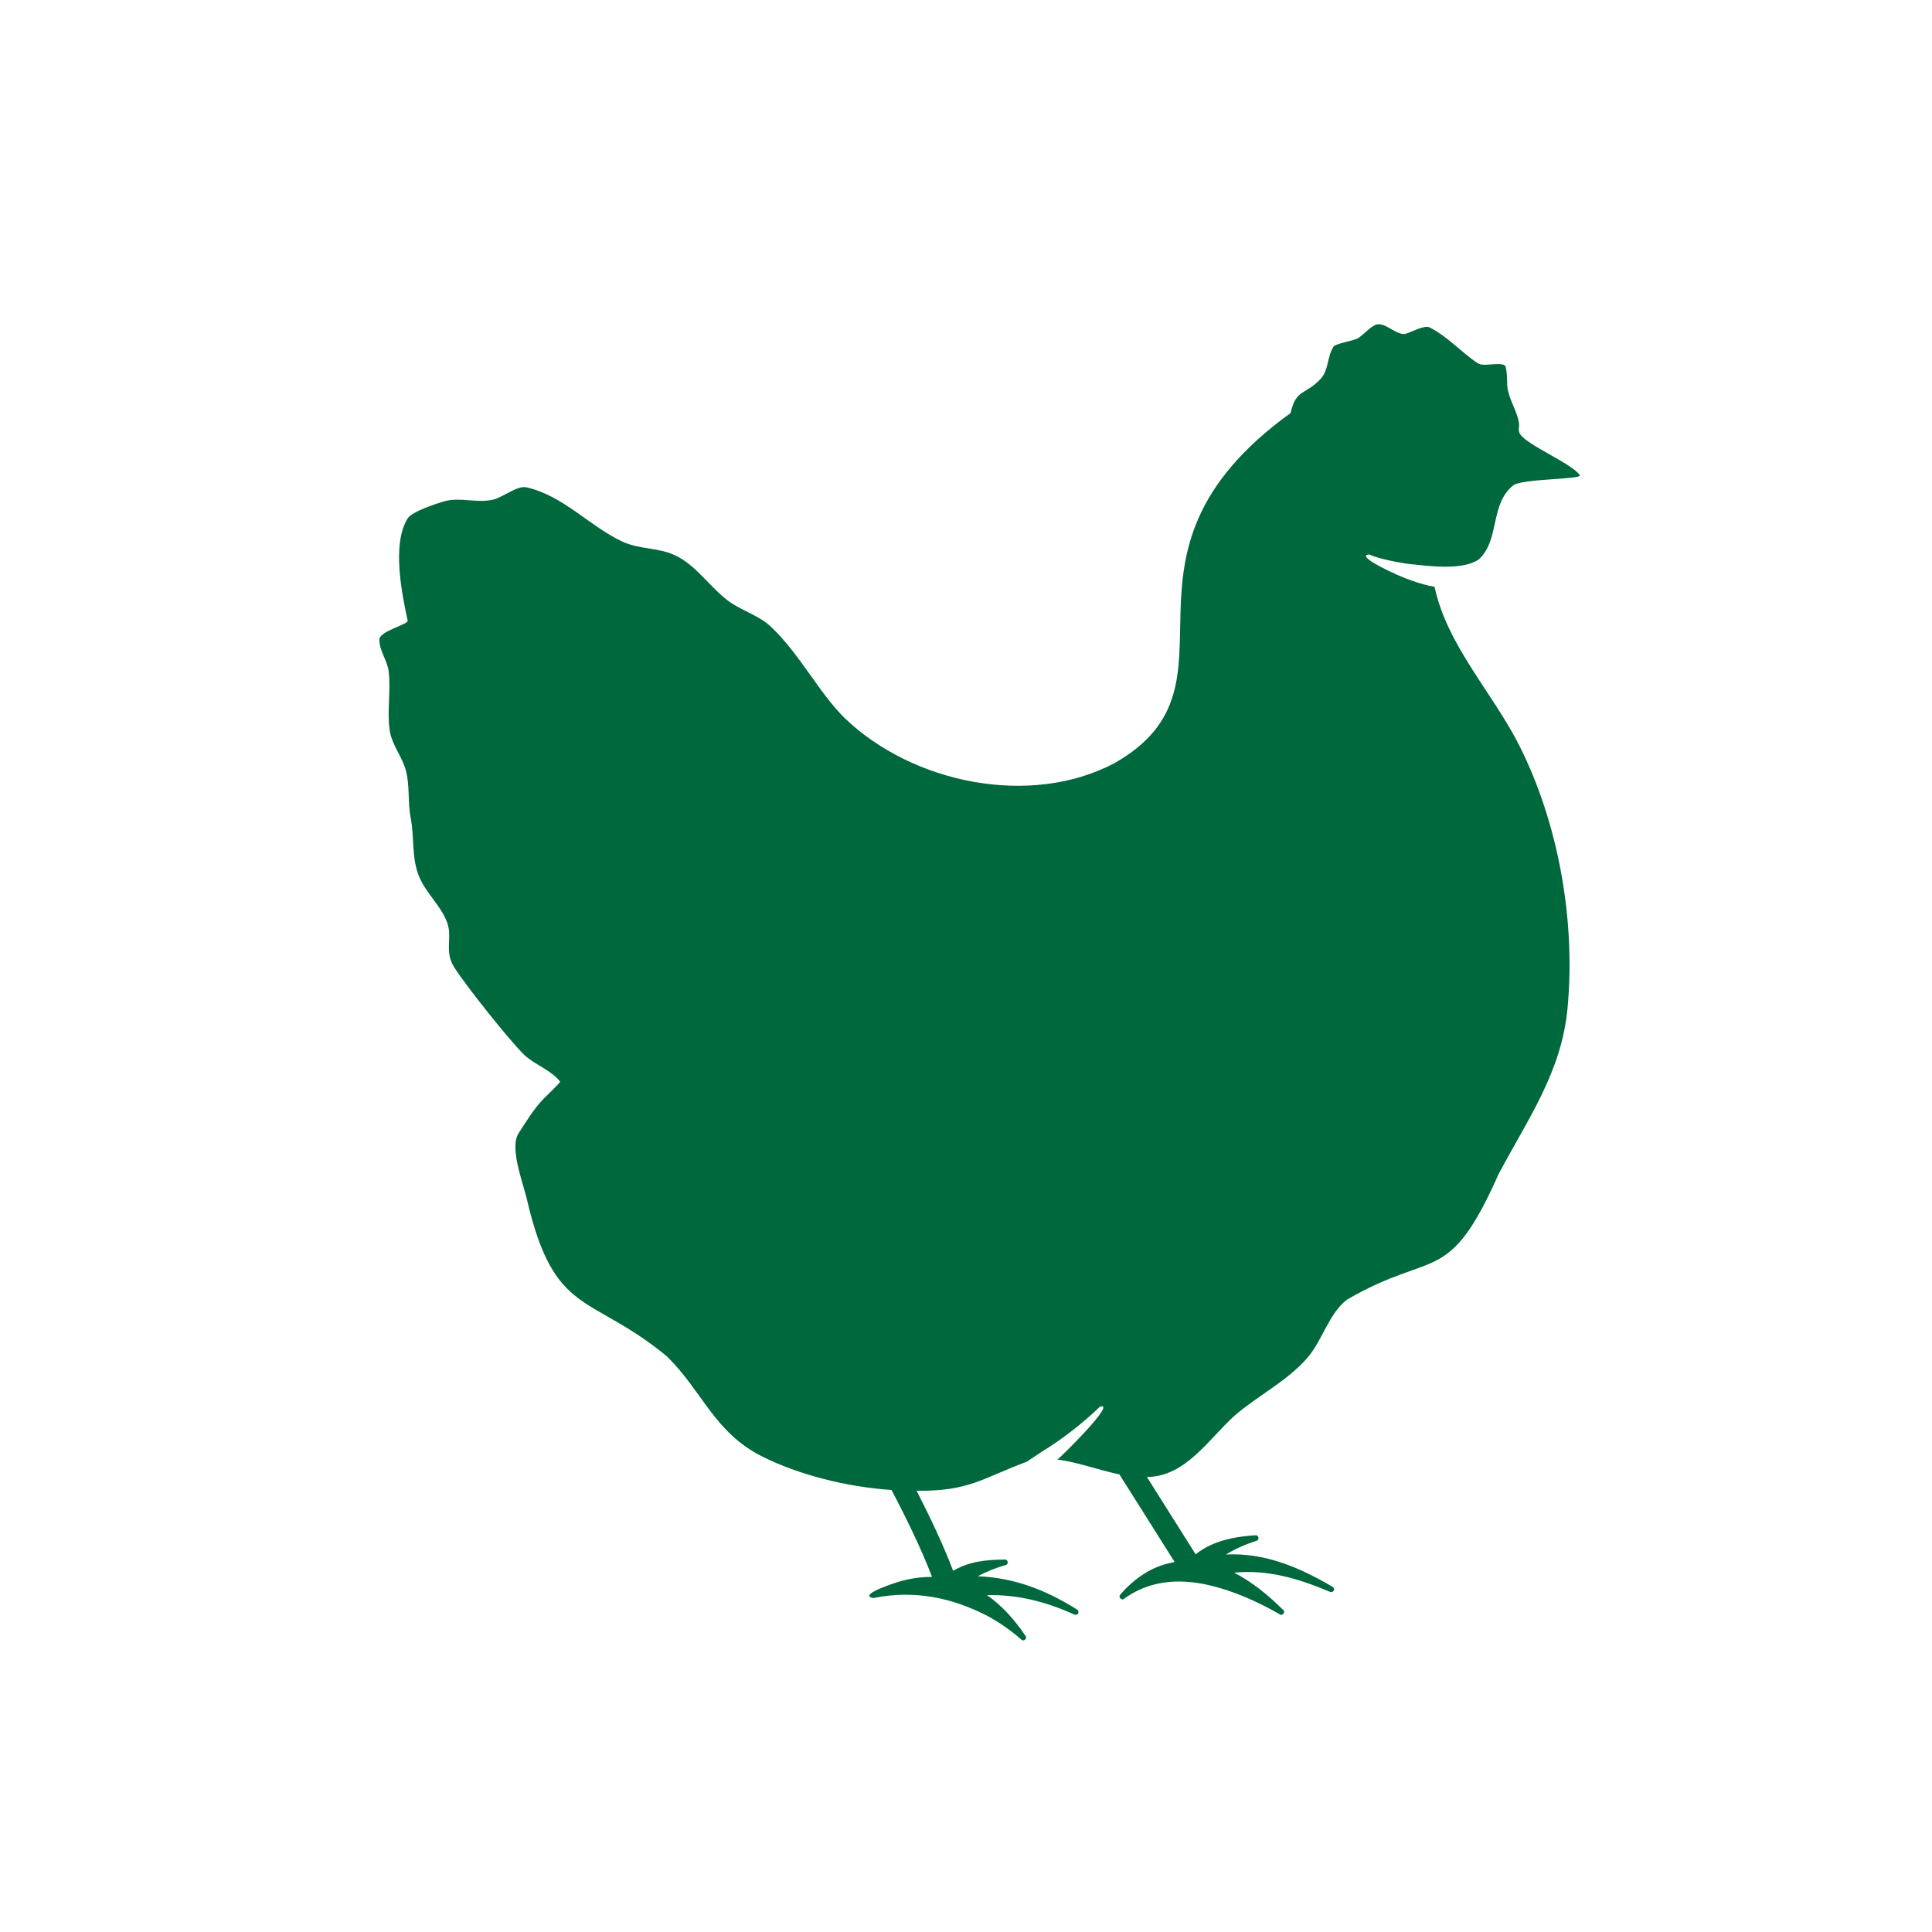 <svg width="38" height="38" viewBox="0 0 38 38" fill="none" xmlns="http://www.w3.org/2000/svg">
<path fill-rule="evenodd" clip-rule="evenodd" d="M22.558 29.05C23.319 29.047 23.773 28.303 24.287 27.84C24.746 27.445 25.313 27.169 25.715 26.706C26.008 26.369 26.136 25.837 26.492 25.563C28.213 24.563 28.484 25.32 29.476 23.092C30.043 22.02 30.712 21.095 30.831 19.835C30.994 18.119 30.657 16.198 29.881 14.66C29.36 13.629 28.462 12.694 28.216 11.543C28.077 11.518 27.922 11.475 27.766 11.419C27.54 11.35 26.617 10.926 26.932 10.906C27.076 10.973 27.373 11.042 27.686 11.09C28.099 11.132 28.762 11.228 29.089 11.001C29.505 10.611 29.299 9.919 29.763 9.547C29.931 9.412 31.129 9.432 31.072 9.346C30.919 9.113 30.006 8.748 29.891 8.525C29.853 8.452 29.892 8.397 29.873 8.3C29.824 8.044 29.674 7.858 29.646 7.594C29.642 7.556 29.648 7.207 29.591 7.182C29.448 7.118 29.185 7.223 29.064 7.143C28.743 6.933 28.477 6.619 28.114 6.438C28.015 6.389 27.735 6.543 27.647 6.565C27.48 6.606 27.251 6.343 27.085 6.381C26.955 6.411 26.819 6.594 26.698 6.658C26.616 6.703 26.267 6.758 26.229 6.818C26.1 7.015 26.139 7.277 25.972 7.455C25.668 7.778 25.494 7.641 25.384 8.124C21.479 10.948 24.671 13.45 21.917 15.012C20.266 15.883 17.951 15.411 16.612 14.122C16.111 13.63 15.726 12.857 15.161 12.325C14.917 12.095 14.563 12.006 14.299 11.8C13.943 11.524 13.681 11.106 13.265 10.916C12.946 10.77 12.57 10.804 12.249 10.656C11.591 10.351 11.085 9.749 10.353 9.585C10.179 9.546 9.891 9.776 9.723 9.821C9.4 9.908 9.058 9.772 8.75 9.857C8.588 9.902 8.102 10.062 8.019 10.195C7.701 10.701 7.906 11.686 8.018 12.206C8.035 12.284 7.466 12.41 7.462 12.578C7.458 12.8 7.62 12.99 7.645 13.206C7.69 13.586 7.609 14 7.665 14.367C7.71 14.658 7.914 14.885 7.986 15.164C8.062 15.458 8.018 15.788 8.078 16.091C8.153 16.472 8.091 16.851 8.236 17.222C8.37 17.565 8.669 17.804 8.794 18.142C8.906 18.446 8.732 18.71 8.934 19.026C9.16 19.383 10.003 20.444 10.307 20.744C10.497 20.93 10.869 21.064 11.017 21.277C11.025 21.289 10.722 21.579 10.692 21.611C10.498 21.812 10.35 22.058 10.199 22.292C10.016 22.576 10.291 23.272 10.363 23.588C10.905 25.915 11.603 25.427 13.122 26.682C13.817 27.368 14.054 28.177 14.989 28.646C15.706 29.005 16.637 29.245 17.535 29.306C17.796 29.8 18.134 30.487 18.332 31.016C18.157 31.015 17.987 31.034 17.813 31.075C17.759 31.076 16.826 31.368 17.175 31.432C17.98 31.268 18.721 31.421 19.425 31.785C19.651 31.909 19.87 32.056 20.084 32.245C20.13 32.3 20.217 32.225 20.168 32.172C19.954 31.856 19.716 31.588 19.413 31.374C20.012 31.361 20.554 31.497 21.13 31.755C21.157 31.769 21.191 31.76 21.206 31.733C21.22 31.705 21.21 31.672 21.183 31.657C20.56 31.266 19.939 31.031 19.233 31.003C19.401 30.91 19.581 30.841 19.774 30.784C19.846 30.776 19.83 30.663 19.759 30.675C19.397 30.677 19.051 30.713 18.747 30.897C18.569 30.419 18.28 29.811 18.028 29.321C19.052 29.335 19.31 29.081 20.195 28.75L20.475 28.564C20.889 28.31 21.275 28.011 21.635 27.668C21.983 27.558 20.858 28.671 20.796 28.708C21.201 28.758 21.61 28.916 22.017 28.999L23.104 30.723C22.939 30.752 22.782 30.803 22.633 30.88C22.416 30.993 22.22 31.15 22.038 31.36C21.985 31.408 22.059 31.492 22.113 31.443C22.885 30.887 23.814 31.11 24.62 31.468C24.798 31.55 24.979 31.64 25.168 31.75C25.223 31.794 25.294 31.705 25.235 31.662C24.933 31.365 24.634 31.119 24.273 30.932C24.928 30.869 25.527 31.042 26.158 31.309C26.185 31.323 26.219 31.312 26.233 31.285C26.247 31.258 26.236 31.224 26.209 31.21C25.524 30.809 24.863 30.539 24.113 30.575C24.297 30.462 24.495 30.377 24.71 30.306C24.78 30.293 24.759 30.183 24.688 30.197C24.377 30.218 24.082 30.266 23.811 30.39C23.707 30.438 23.609 30.498 23.517 30.572L22.558 29.05Z" fill="#00683D"/>
</svg>
